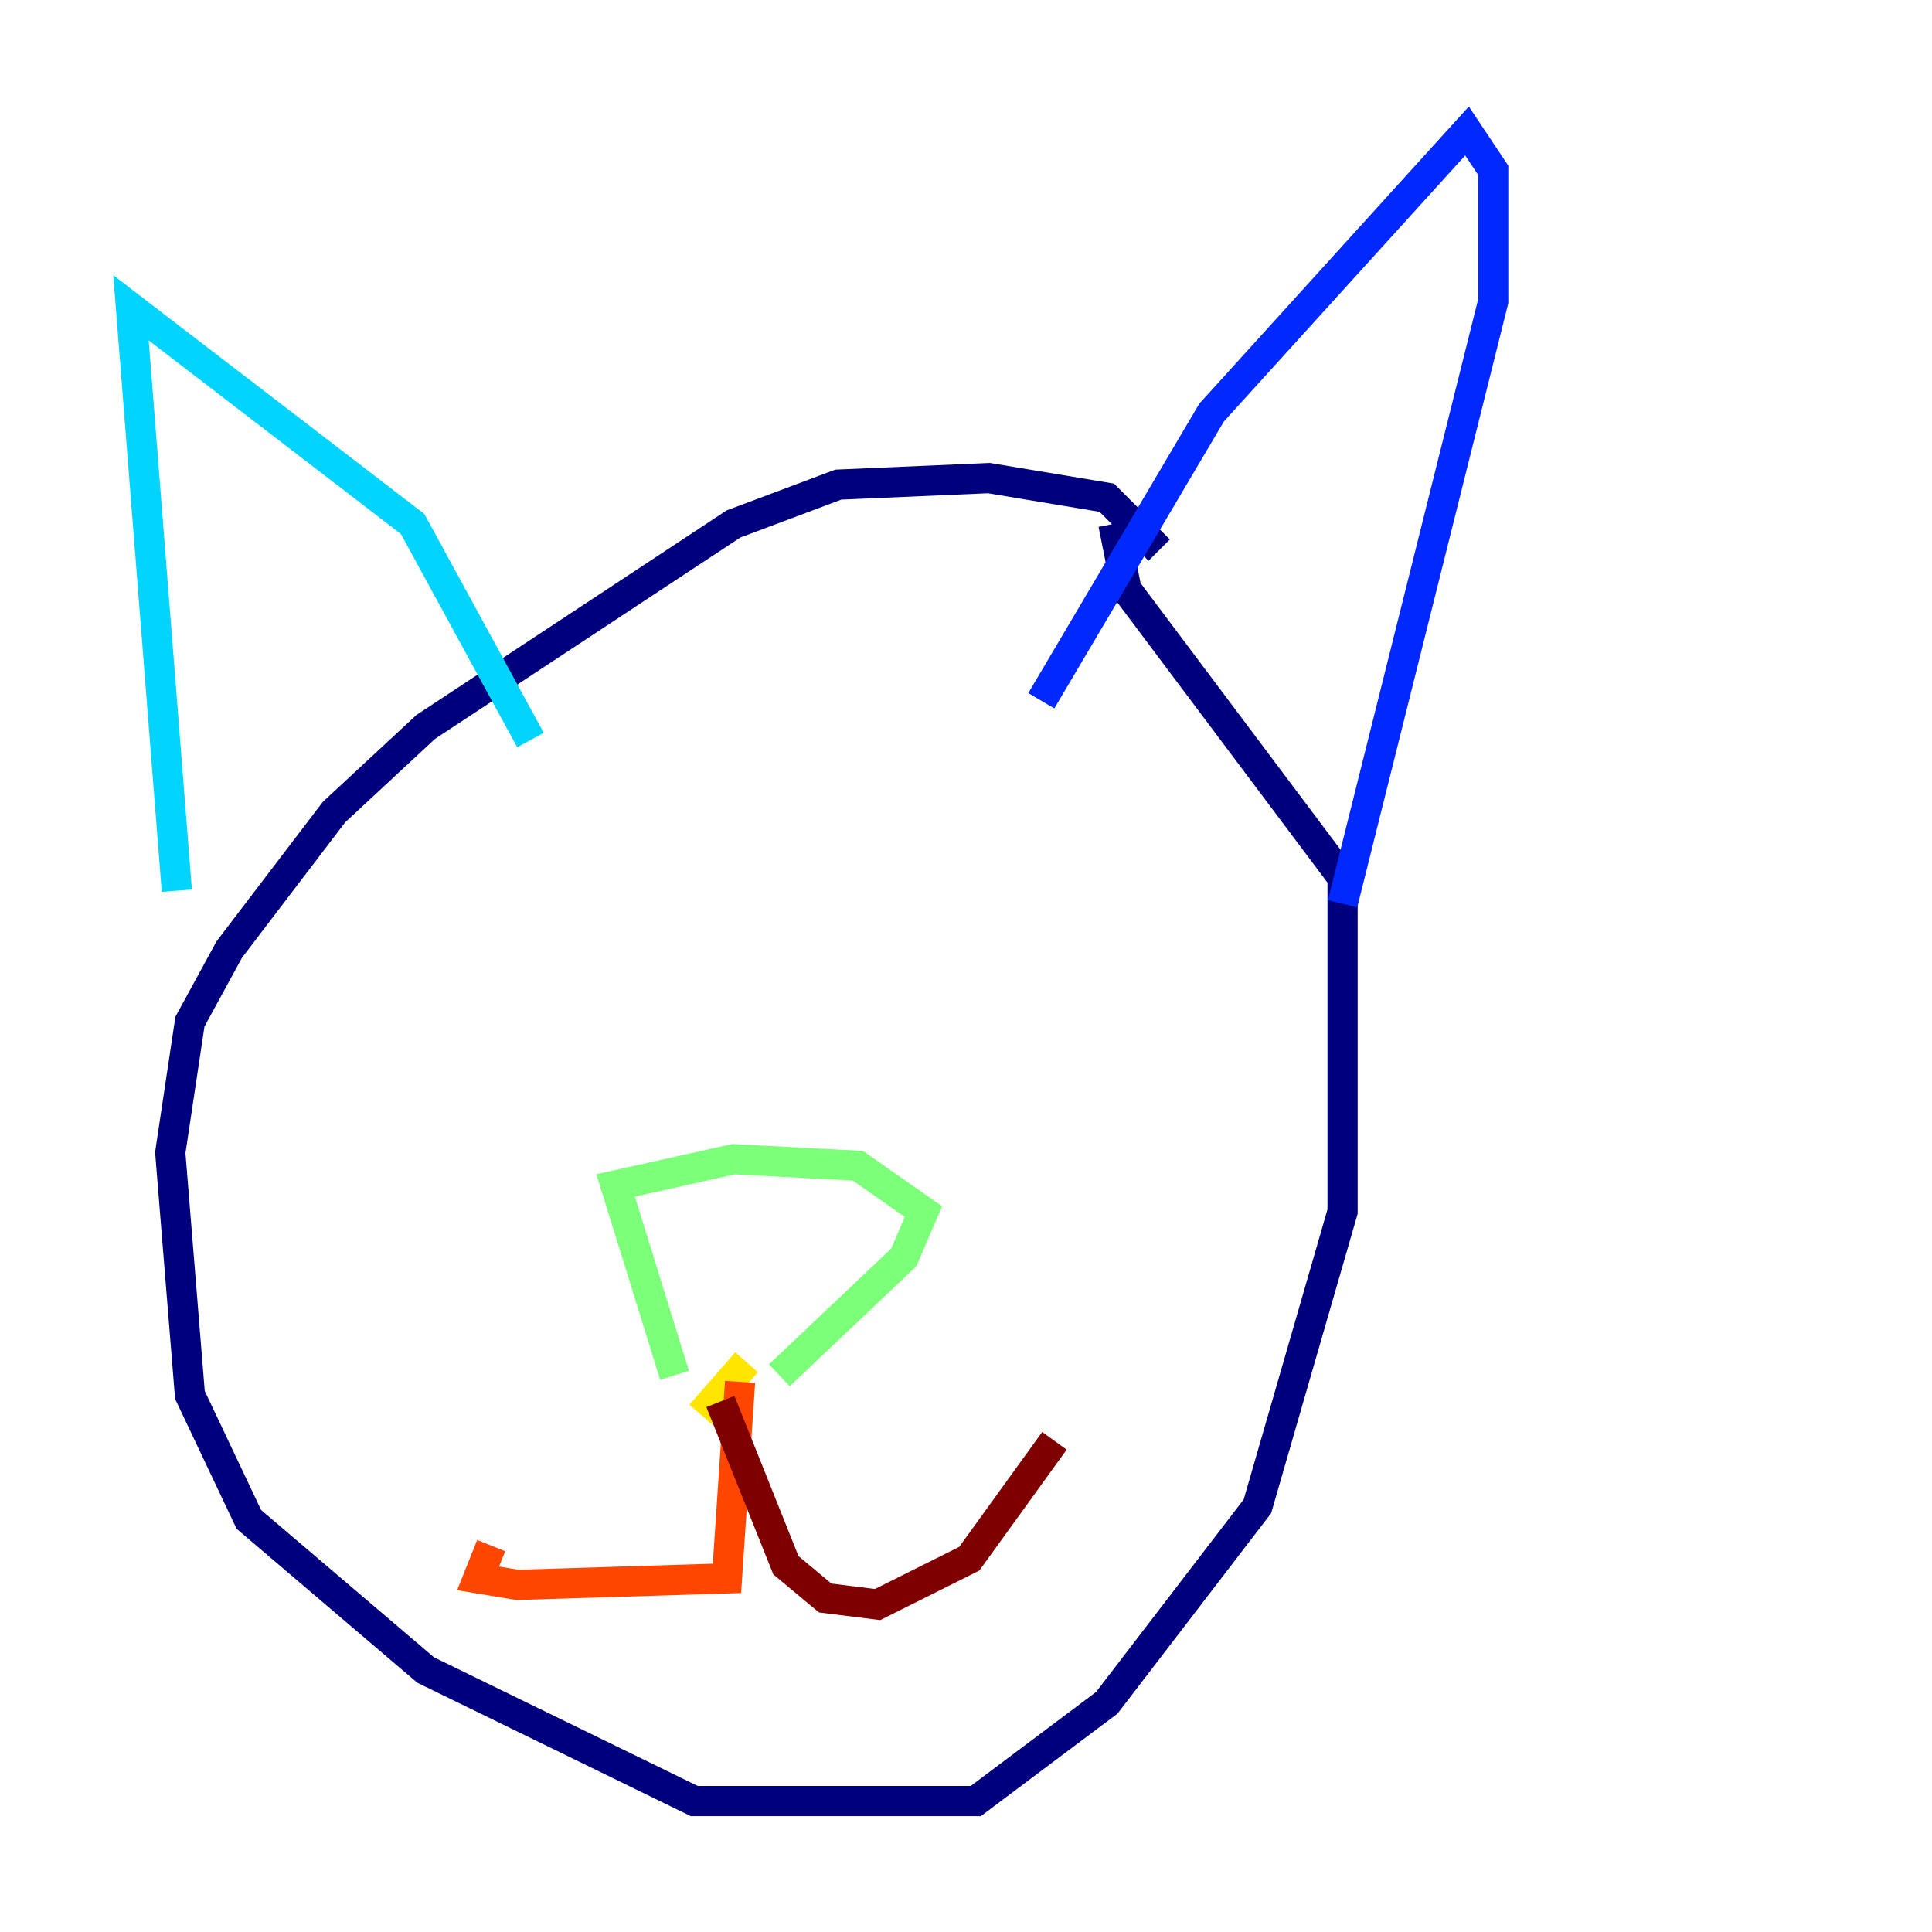 <?xml version="1.0" encoding="utf-8" ?>
<svg baseProfile="tiny" height="128" version="1.2" viewBox="0,0,128,128" width="128" xmlns="http://www.w3.org/2000/svg" xmlns:ev="http://www.w3.org/2001/xml-events" xmlns:xlink="http://www.w3.org/1999/xlink"><defs /><polyline fill="none" points="76.8,36.447 73.329,32.976 65.519,31.675 55.539,32.108 48.597,34.712 28.203,48.163 22.129,53.803 15.186,62.915 12.583,67.688 11.281,76.366 12.583,92.42 16.488,100.664 28.203,110.644 45.993,119.322 64.651,119.322 73.329,112.814 83.308,99.797 88.949,80.271 88.949,58.142 74.63,39.051 73.763,34.712" stroke="#00007f" stroke-width="2" /><polyline fill="none" points="68.99,46.427 80.271,27.336 97.193,8.678 98.929,11.281 98.929,19.959 88.949,59.878" stroke="#0028ff" stroke-width="2" /><polyline fill="none" points="35.146,49.031 27.336,34.712 8.678,20.393 11.715,59.01" stroke="#00d4ff" stroke-width="2" /><polyline fill="none" points="44.691,91.119 40.786,78.536 48.597,76.8 56.841,77.234 61.18,80.271 59.878,83.308 51.634,91.119" stroke="#7cff79" stroke-width="2" /><polyline fill="none" points="49.464,90.251 46.427,93.722" stroke="#ffe500" stroke-width="2" /><polyline fill="none" points="49.031,91.552 48.163,104.57 34.278,105.003 31.675,104.57 32.542,102.4" stroke="#ff4600" stroke-width="2" /><polyline fill="none" points="47.729,92.854 52.068,103.702 54.671,105.871 58.142,106.305 64.217,103.268 69.858,95.458" stroke="#7f0000" stroke-width="2" /></svg>